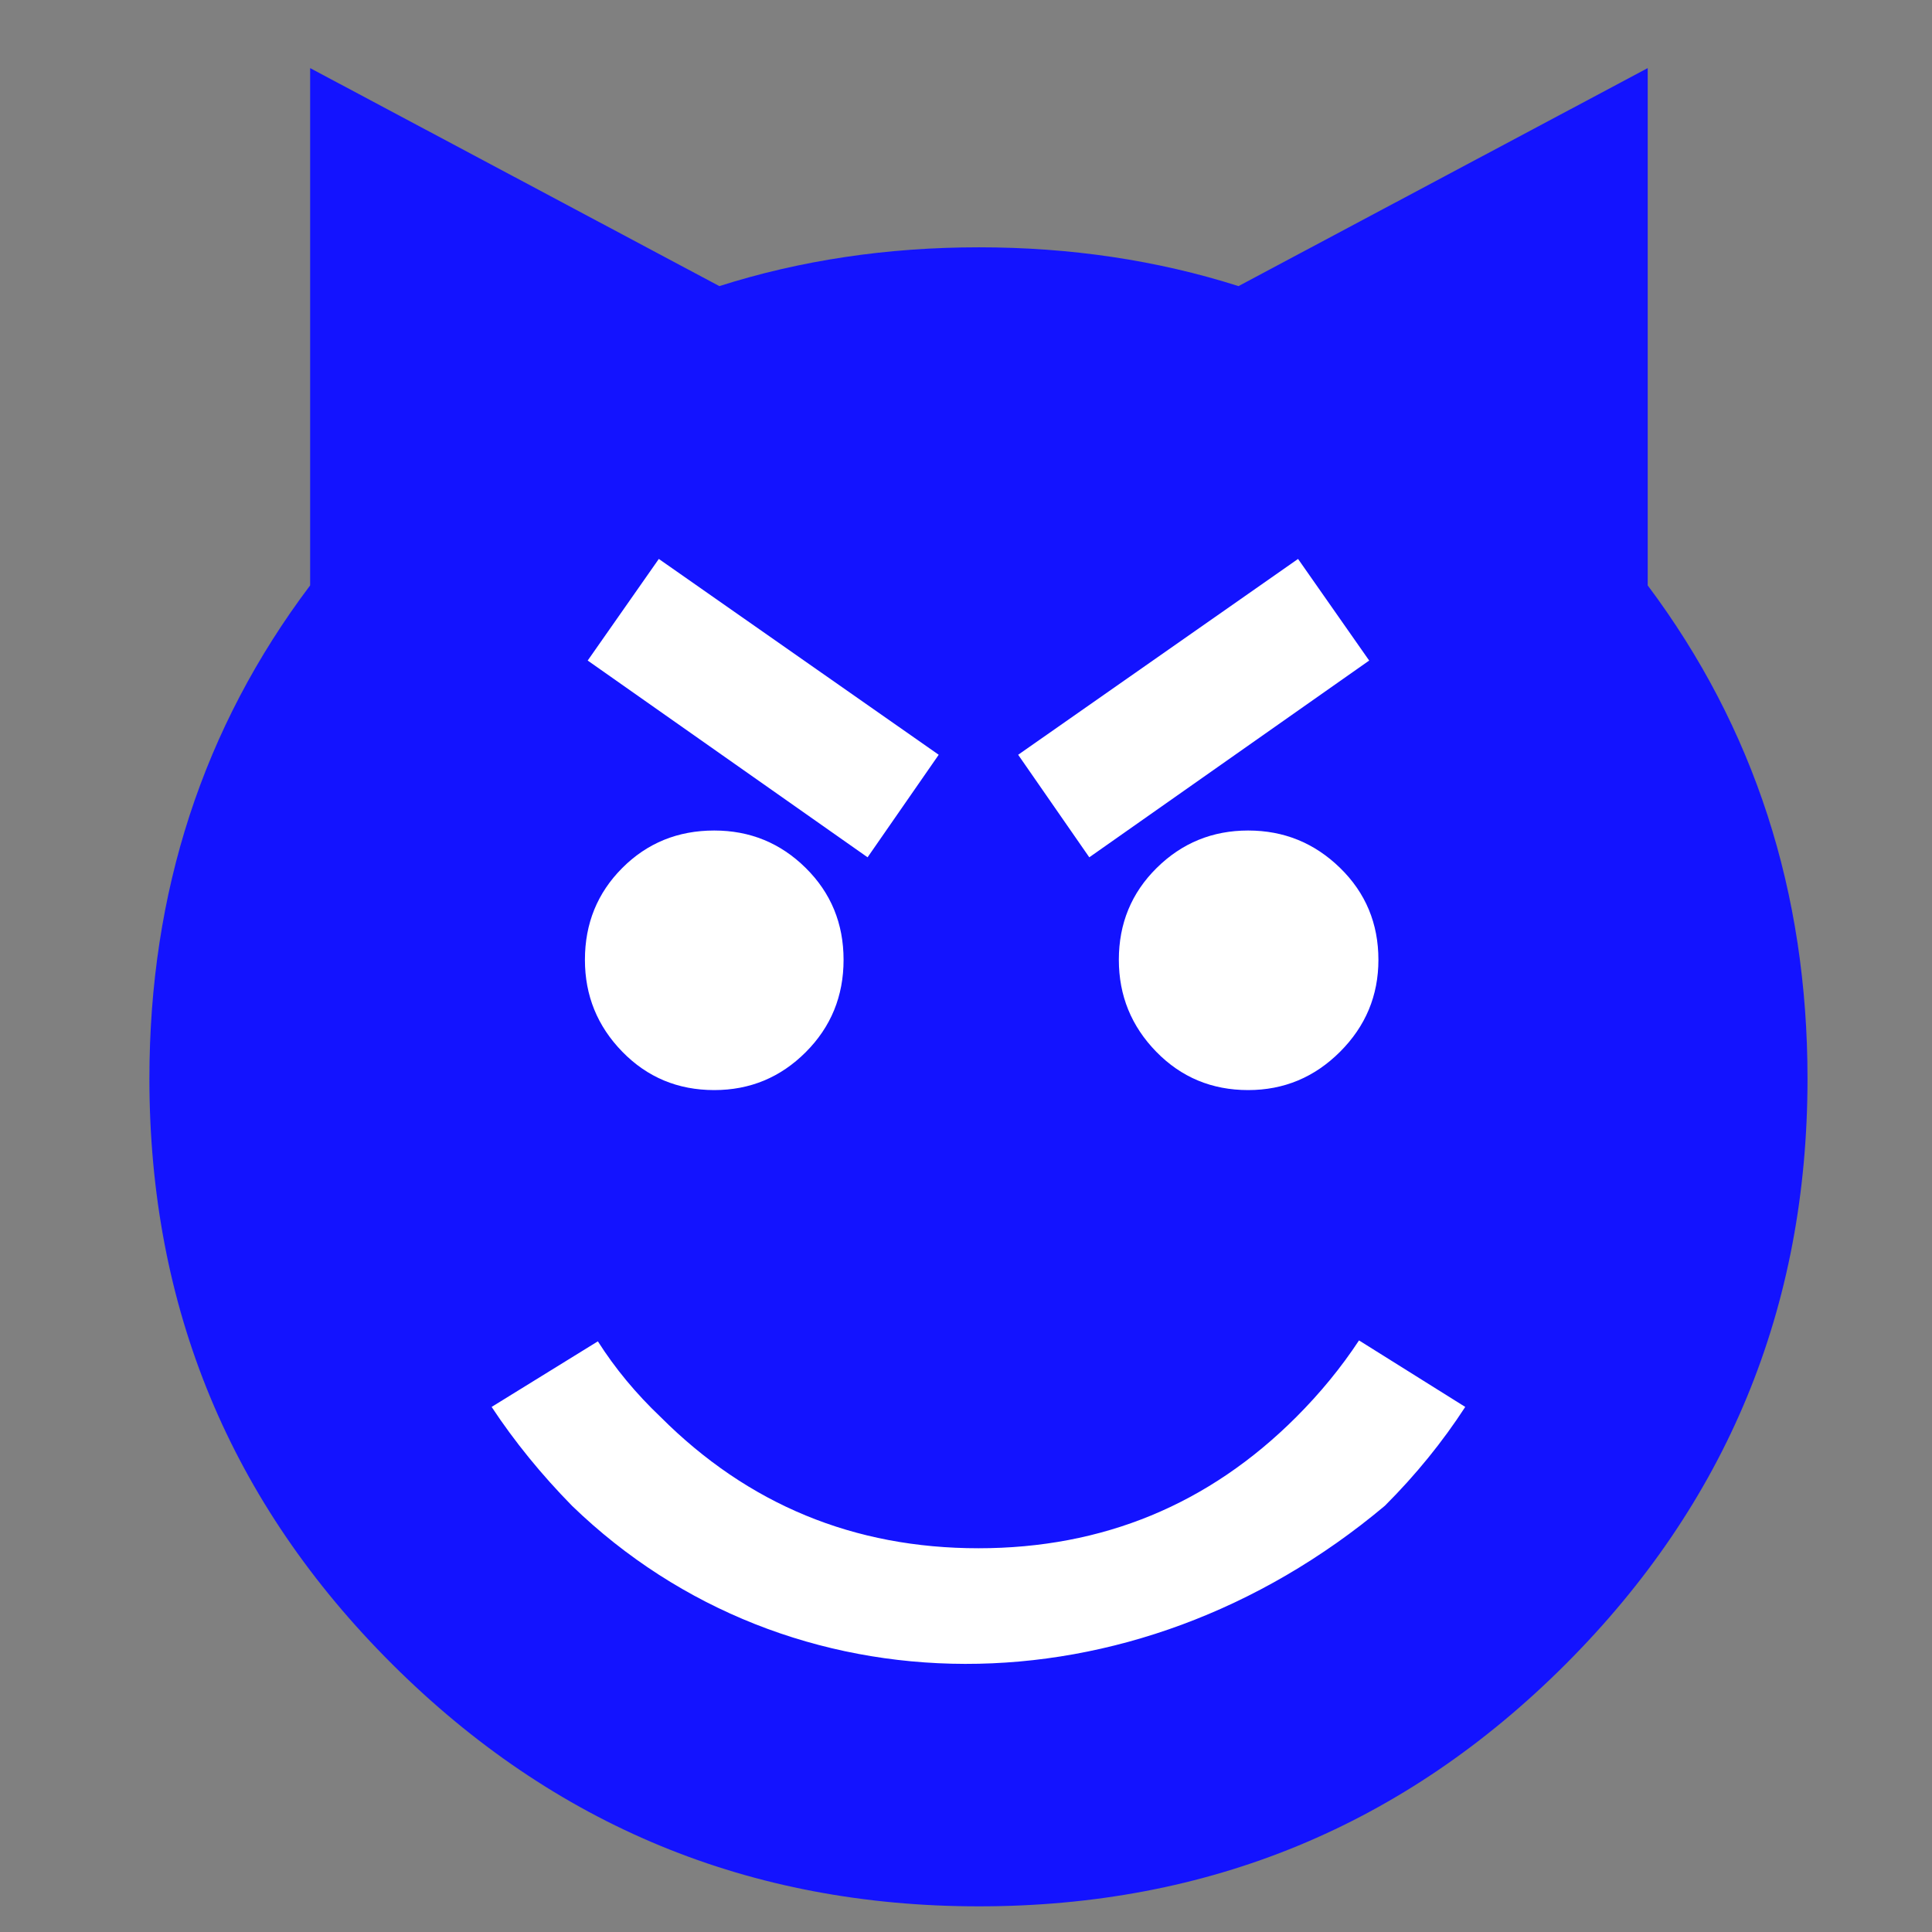 <?xml version="1.0" encoding="UTF-8" standalone="no"?>
<!-- Created with Inkscape (http://www.inkscape.org/) -->

<svg
   xmlns:dc="http://purl.org/dc/elements/1.1/"
   xmlns:cc="http://creativecommons.org/ns#"
   xmlns:rdf="http://www.w3.org/1999/02/22-rdf-syntax-ns#"
   xmlns:svg="http://www.w3.org/2000/svg"
   xmlns="http://www.w3.org/2000/svg"
   xmlns:sodipodi="http://sodipodi.sourceforge.net/DTD/sodipodi-0.dtd"
   xmlns:inkscape="http://www.inkscape.org/namespaces/inkscape"
   id="svg4678"
   version="1.1"
   inkscape:version="0.91 r13725"
   width="20"
   height="20"
   sodipodi:docname="moderator.svg"
   inkscape:export-filename="/Users/saman/work_repos/openstreetmap-website/app/assets/images/roles/moderator.png"
   inkscape:export-xdpi="90"
   inkscape:export-ydpi="90">
  <rect width="100%" height="100%" fill="#808080" stroke="none"/>
  <defs
     id="defs4682" />
  <sodipodi:namedview
     pagecolor="#ffffff"
     bordercolor="#666666"
     borderopacity="1"
     objecttolerance="10"
     gridtolerance="10"
     guidetolerance="10"
     inkscape:pageopacity="0"
     inkscape:pageshadow="2"
     inkscape:window-width="1746"
     inkscape:window-height="1025"
     id="namedview4680"
     showgrid="false"
     inkscape:zoom="22.627417"
     inkscape:cx="-5.2129269"
     inkscape:cy="17.9497"
     inkscape:window-x="0"
     inkscape:window-y="27"
     inkscape:window-maximized="0"
     inkscape:current-layer="svg4678">
    <inkscape:grid
       type="xygrid"
       id="grid4707" />
  </sodipodi:namedview>
  <g
     transform="matrix(0.068,0,0,0.068,-0.079,-4.497)"
     id="g18"
     style="fill:#1313ff;fill-opacity:1">
    <g
       id="g20"
       style="fill:#1313ff;fill-opacity:1">
      <path
         style="fill:#1313ff;fill-opacity:1;stroke:none"
         inkscape:connector-curvature="0"
         d="m 110.672,109.688 c 12.375,-3.938 25.547,-5.906 39.516,-5.906 13.969,0 27.141,1.969 39.516,5.906 L 252,76.5 l 0,78.75 c 16.219,21.656 24.328,46.688 24.328,75.094 0,34.875 -12.281,64.594 -36.844,89.156 -24.563,24.563 -54.328,36.844 -89.297,36.844 -34.875,0 -64.641,-12.281 -89.297,-36.844 -24.656,-24.563 -36.984,-54.281 -36.984,-89.156 0,-28.406 8.156,-53.438 24.469,-75.094 l 0,-78.75 z"
         id="path22"
         sodipodi:nodetypes="cscccsssssccc" />
    </g>
  </g>
  <g
     transform="matrix(0.068,0,0,0.068,-0.084,-3.786)"
     id="g18-3"
     style="fill:#ffffff;fill-opacity:1;stroke:none">
    <g
       id="g20-6"
       style="fill:#ffffff;fill-opacity:1;stroke:none">
      <path
         style="fill:#ffffff;fill-opacity:1;stroke:none"
         inkscape:connector-curvature="0"
         d="m 101.531,140.766 42.609,29.812 -10.828,15.609 -42.609,-29.953 z m 70.031,61.031 c 0,-5.531 1.922,-10.195 5.766,-13.992 3.844,-3.797 8.484,-5.695 13.922,-5.695 5.437,0 10.102,1.898 13.992,5.695 3.891,3.797 5.836,8.461 5.836,13.992 0,5.437 -1.945,10.102 -5.836,13.992 -3.891,3.891 -8.555,5.836 -13.992,5.836 -5.531,0 -10.195,-1.945 -13.992,-5.836 -3.797,-3.891 -5.695,-8.555 -5.695,-13.992 z m -81.281,0 c 0,-5.531 1.898,-10.195 5.695,-13.992 3.797,-3.797 8.461,-5.695 13.992,-5.695 5.437,0 10.078,1.898 13.922,5.695 3.844,3.797 5.766,8.461 5.766,13.992 0,5.531 -1.922,10.219 -5.766,14.062 -3.844,3.844 -8.484,5.766 -13.922,5.766 -5.531,0 -10.195,-1.945 -13.992,-5.836 -3.797,-3.891 -5.695,-8.555 -5.695,-13.992 z m 108.563,-61.031 10.828,15.469 -42.609,29.953 -10.828,-15.609 z M 76.078,269.859 92.25,259.875 c 2.625,4.125 5.812,7.969 9.562,11.531 13.312,13.313 29.437,19.969 48.375,19.969 18.938,0 35.063,-6.656 48.375,-19.969 3.656,-3.656 6.844,-7.547 9.562,-11.672 l 16.172,10.125 c -3.469,5.344 -7.547,10.359 -12.234,15.047 -38.4,32.245 -90.742,31.946 -123.75,0 -4.688,-4.781 -8.766,-9.797 -12.234,-15.047 z"
         id="path22-7"
         sodipodi:nodetypes="cccccssssscssssssssssssccccccccssccccc" />
    </g>
  </g>
</svg>
